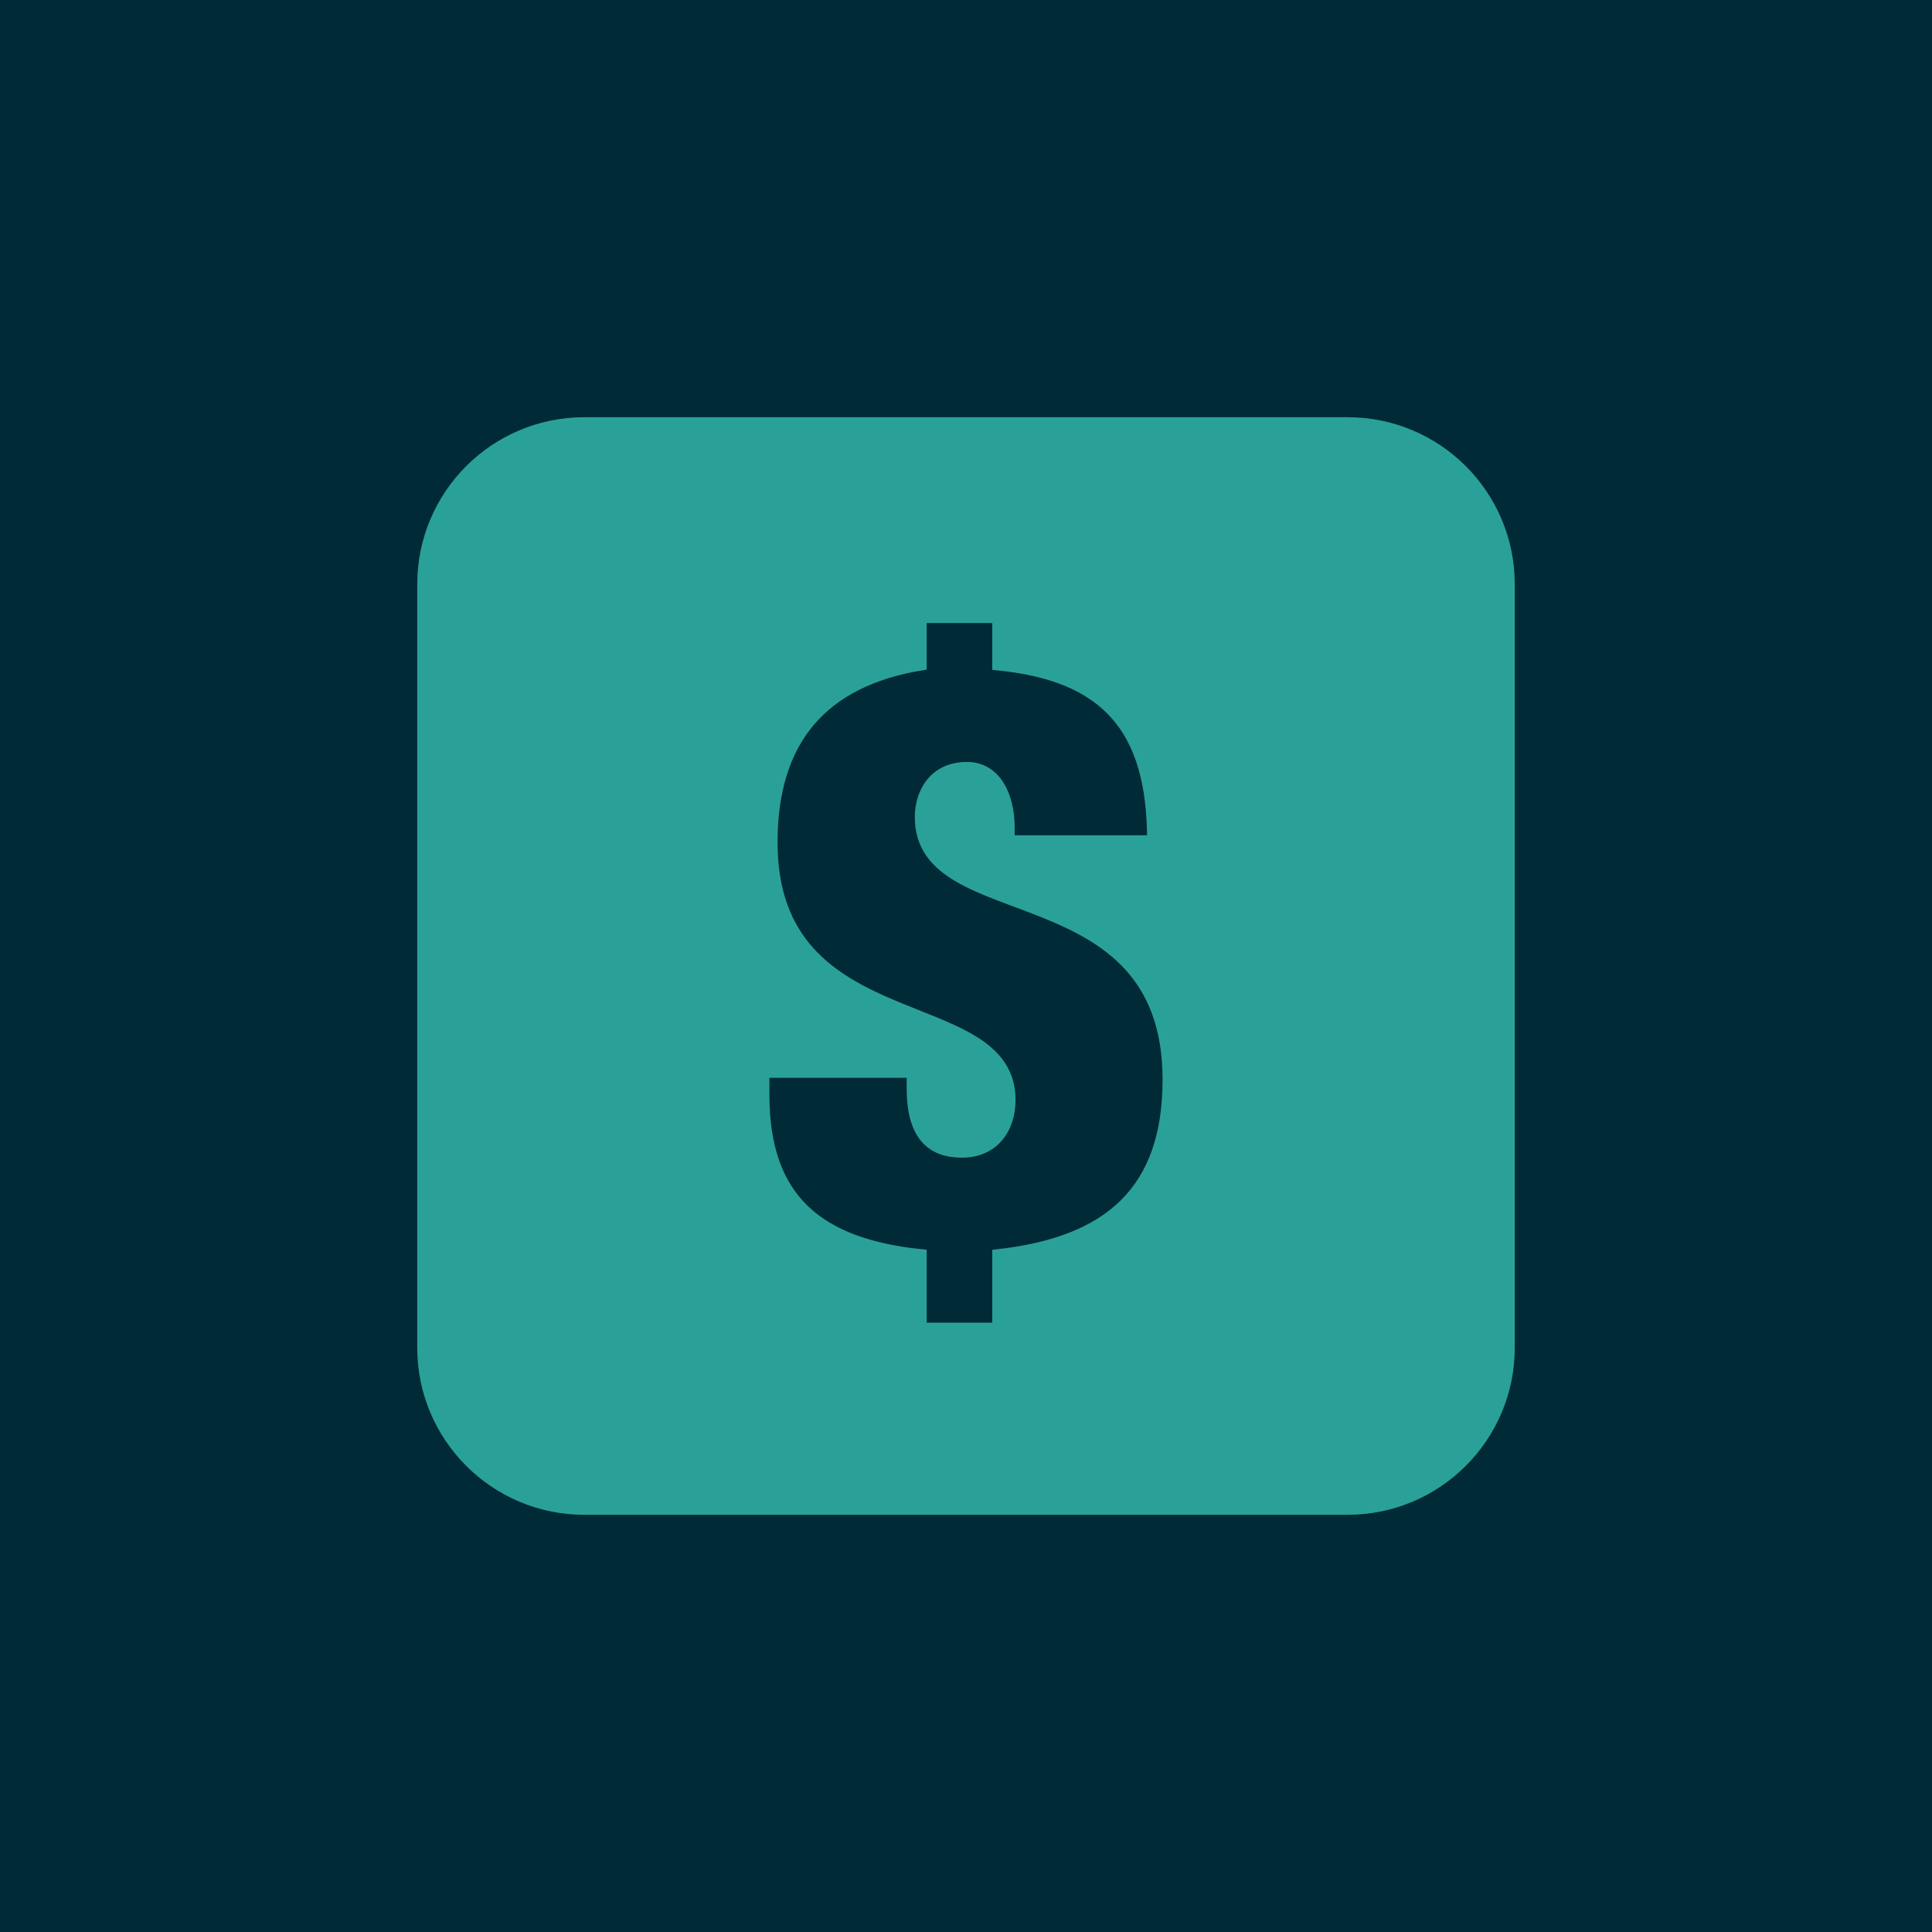 <svg data-v-1084b650="" xmlns="http://www.w3.org/2000/svg" viewBox="0 0 300 300"><!----> <!----> <rect data-v-1084b650="" fill="#002b36" x="0" y="0" width="300px" height="300px" class="logo-background-square"></rect> <!----> <!----> <g data-v-1084b650="" id="55a0f905-69f9-709d-592c-4dce96740e4e" fill="#2aa198" stroke="#2aa198" transform="matrix(1,0,0,1,0,9.484)"><svg xmlns="http://www.w3.org/2000/svg" xmlns:xlink="http://www.w3.org/1999/xlink" version="1.1" x="0px" y="0px" viewBox="0 0 58 52" enable-background="new 0 0 58 52" xml:space="preserve"><path stroke-width="0.283" stroke-miterlimit="10" d="M40.457,7.833H17.542  c-2.693,0-4.875,2.183-4.875,4.875v22.916c0,2.692,2.183,4.876,4.875,4.876h22.915c2.693,0,4.876-2.184,4.876-4.876V12.708  C45.333,10.016,43.15,7.833,40.457,7.833z M29.93,32.813v2.202h-2.251v-2.202c-3.107-0.318-4.722-1.664-4.722-4.771v-0.661h4.404  v0.464c0,1.444,0.612,1.934,1.517,1.934c0.955,0,1.468-0.709,1.468-1.59c0-3.377-7.145-1.713-7.145-7.731  c0-3.059,1.493-4.82,4.478-5.31v-1.419h2.251v1.419c3.254,0.318,4.648,1.884,4.648,5.236H30.32v-0.367  c0-0.979-0.416-1.835-1.296-1.835c-0.979,0-1.419,0.758-1.419,1.517c0,3.474,7.438,1.566,7.438,7.878  C35.043,30.904,33.281,32.446,29.93,32.813z"></path></svg></g></svg>